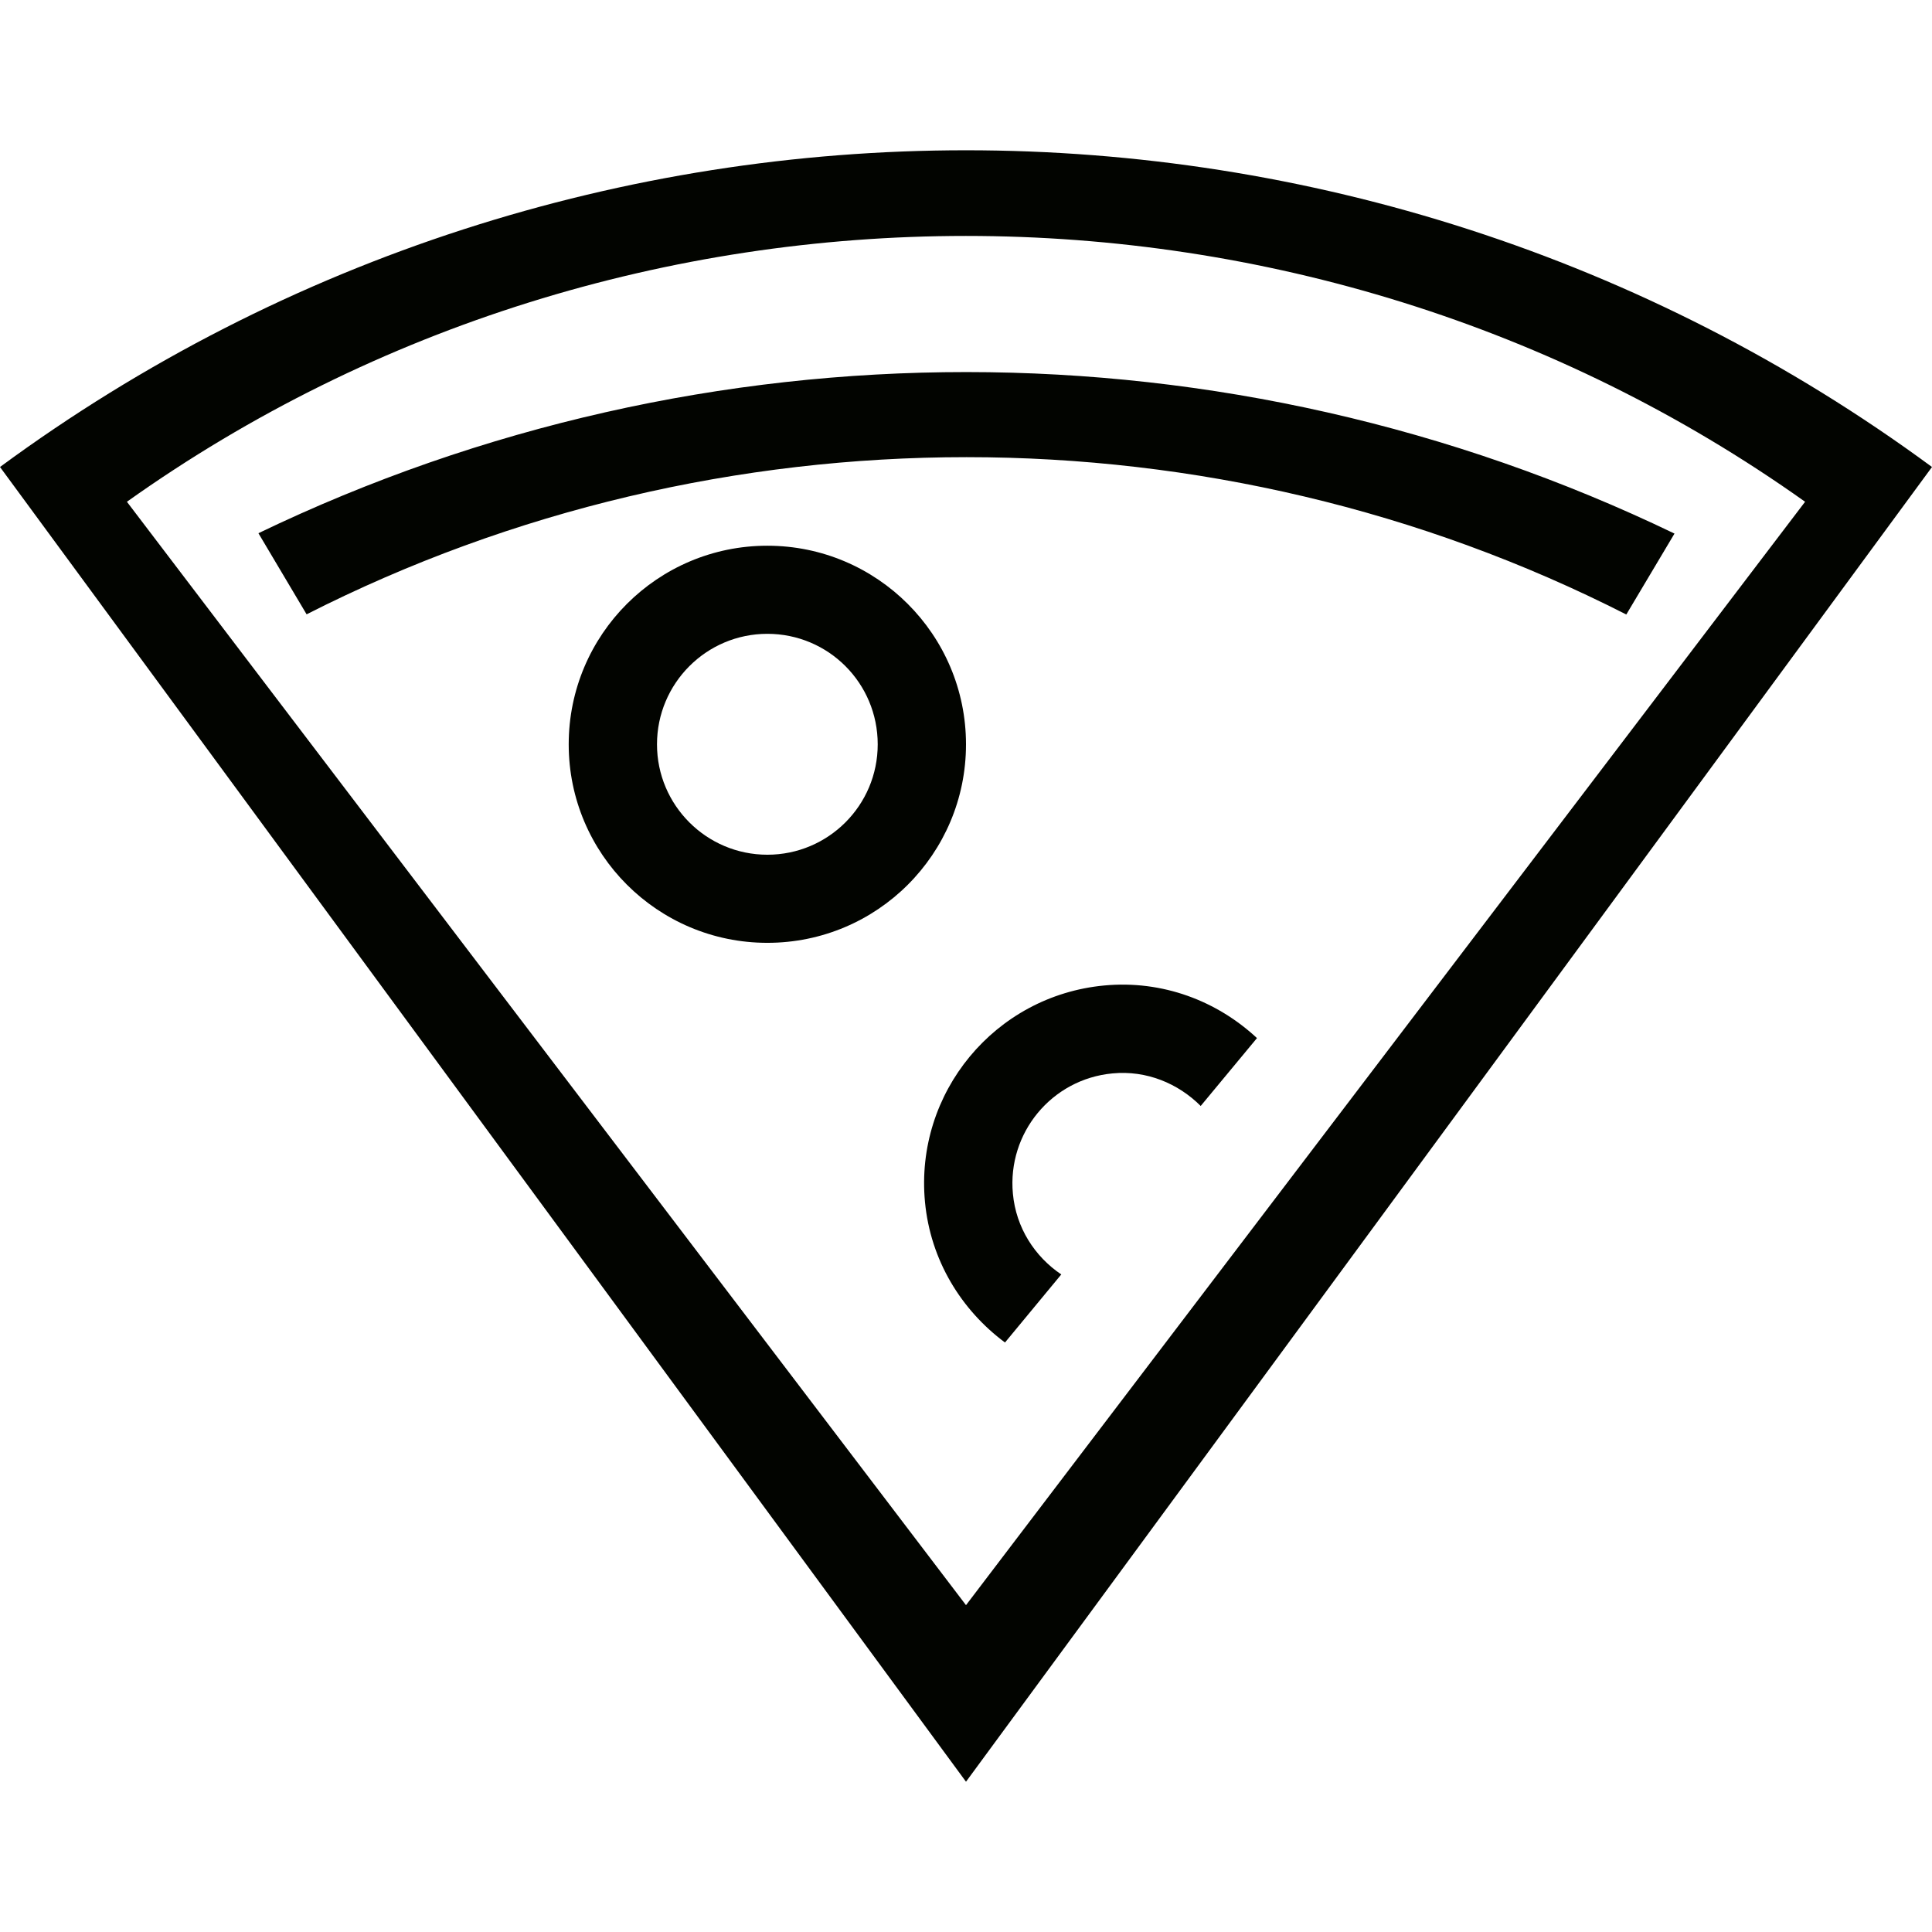 <?xml version='1.0' encoding='iso-8859-1'?>
<svg version="1.1" xmlns="http://www.w3.org/2000/svg" viewBox="0 0 10.504 10.504" xmlns:xlink="http://www.w3.org/1999/xlink" enable-background="new 0 0 10.504 10.504">
  <g>
    <g>
      <path fill="#020400" fill-rule="evenodd" d="m4.172,2.967c-0.596,0-1.08,0.483-1.08,1.08 0,0.596 0.484,1.079 1.08,1.079 0.597,0 1.08-0.483 1.08-1.079 0-0.596-0.484-1.08-1.08-1.08zm0,1.68c-0.331,0-0.6-0.269-0.6-0.6 0-0.332 0.269-0.601 0.6-0.601 0.332,0 0.6,0.268 0.6,0.601 8.88178e-16,0.332-0.269,0.6-0.6,0.6zm-4.172-2.108l5.252,7.148 5.252-7.148c-3.118-2.296-7.386-2.296-10.504,4.44089e-16zm.69,.189c2.708-1.927 6.415-1.927 9.124,0l-4.562,5.999-4.562-5.999zm.715,.171l.262,.441c2.241-1.139 4.935-1.14 7.175,0.001l.262-.44c-2.427-1.17-5.271-1.171-7.699-0.002zm3.624,3.636c0.03,0.317 0.197,0.587 0.435,0.764l.306-.37c-0.144-0.097-0.246-0.254-0.263-0.439-0.031-0.33 0.211-0.623 0.541-0.654 0.186-0.018 0.358,0.055 0.48,0.177l.306-.369c-0.217-0.202-0.513-0.316-0.831-0.286-0.594,0.056-1.03,0.583-0.974,1.177z"/>
    </g>
  </g>
</svg>
